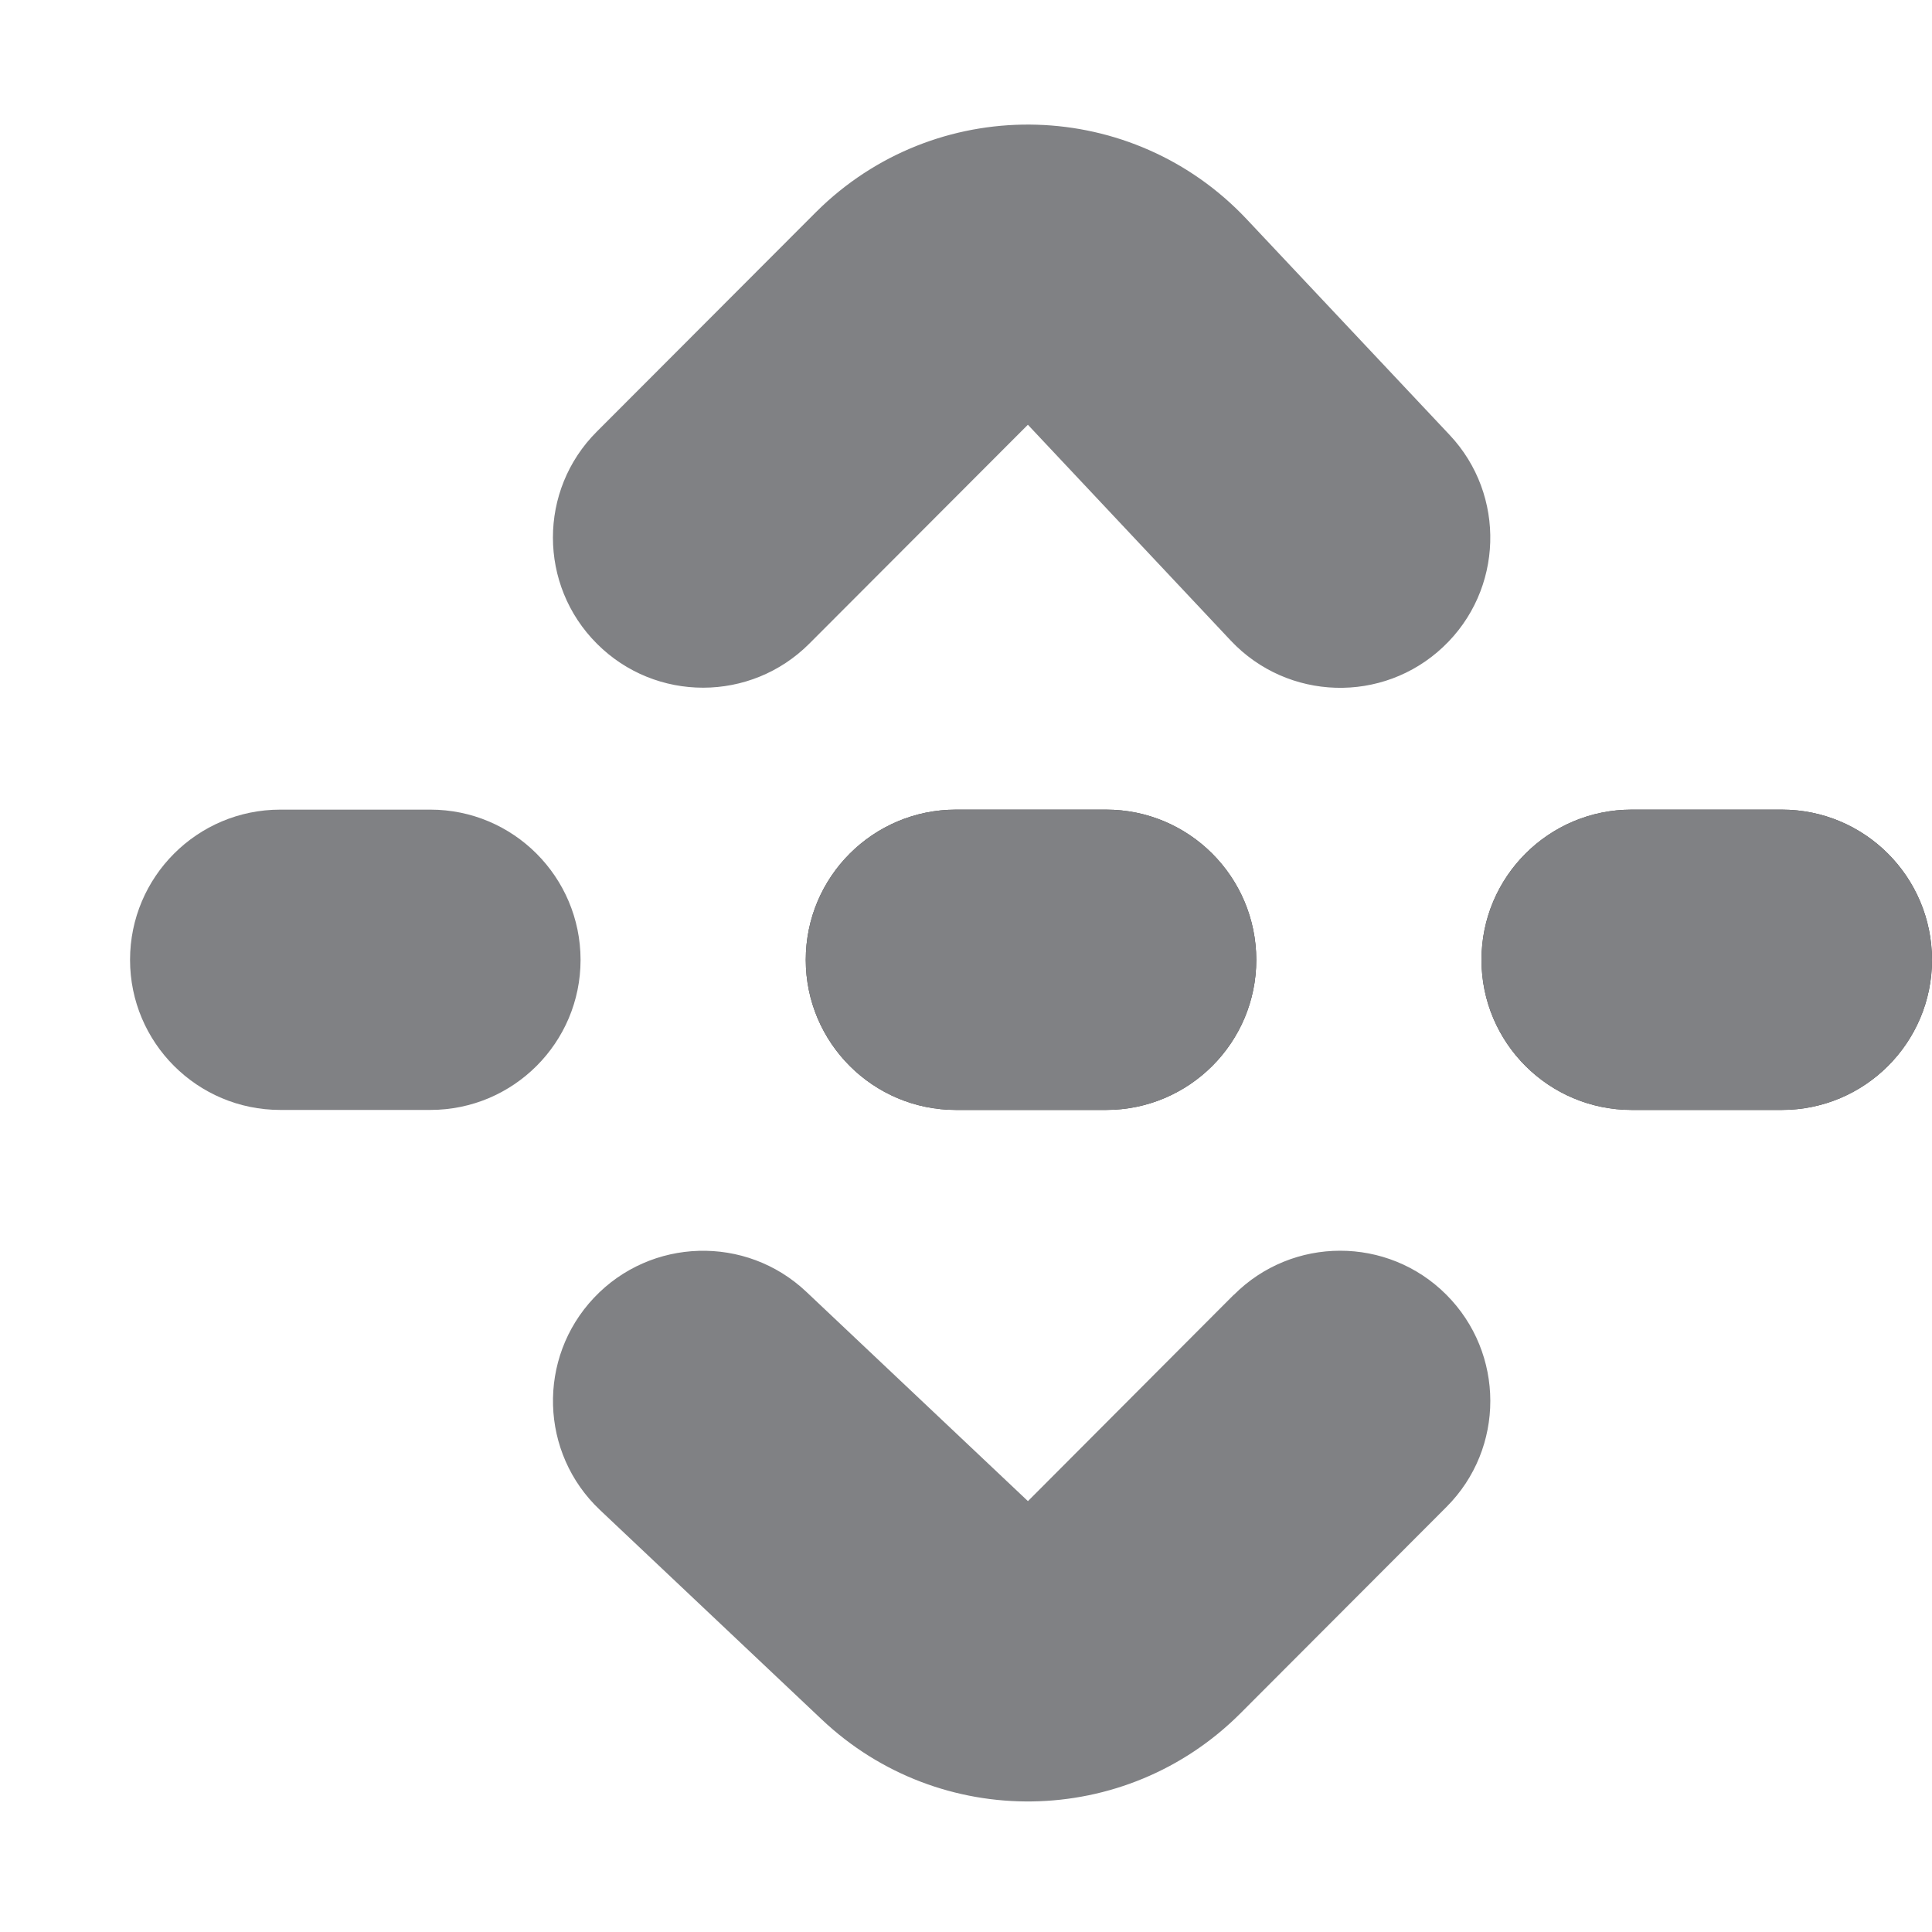 <svg xmlns="http://www.w3.org/2000/svg" width="16" height="16" viewBox="0 0 16 16">
    <defs>
        <filter id="62zv956apa" color-interpolation-filters="auto">
            <feColorMatrix in="SourceGraphic" values="0 0 0 0 0.502 0 0 0 0 0.506 0 0 0 0 0.518 0 0 0 1 0"/>
        </filter>
    </defs>
    <g fill="none" fill-rule="evenodd">
        <g>
            <g filter="url(#62zv956apa)" transform="translate(-80, -366) translate(80, 366)">
                <g>
                    <g fill="#808184">
                        <path d="M3.73 1.245l.003 2.414-2.525.072c-.686.02-1.227.593-1.207 1.279.02.686.592 1.227 1.278 1.207l2.525-.072C5.15 6.107 6.221 5.004 6.22 3.657l-.002-2.415C6.218.556 5.66 0 4.973 0 4.287 0 3.73.558 3.731 1.245z" transform="translate(1.077, 0) translate(7.385, 11.603) rotate(45) translate(-7.385, -11.603) translate(4.274, 8.494)"/>
                    </g>
                    <g fill="#808184">
                        <path d="M3.806 3.733L3.73 1.28c-.02-.686.52-1.26 1.206-1.28.686-.021 1.26.52 1.28 1.205l.075 2.452c.041 1.373-1.038 2.52-2.411 2.561l-.077.001-2.561-.002C.556 6.218-.001 5.66 0 4.973c0-.686.558-1.243 1.245-1.242l2.56.002z" transform="translate(1.077, 0) translate(7.41, 4.424) scale(-1, 1) rotate(-135) translate(-7.41, -4.424) translate(4.263, 1.314)"/>
                    </g>
                    <g fill="#808184">
                        <path d="M1.244 2.487h1.243c.687 0 1.244-.557 1.244-1.243C3.73.557 3.174 0 2.487 0H1.244C.557 0 0 .557 0 1.244c0 .686.557 1.243 1.244 1.243z" transform="translate(1.077, 0) translate(0, 6.705)"/>
                    </g>
                    <g fill="#404041">
                        <path d="M1.244 2.487h1.243c.687 0 1.244-.557 1.244-1.243C3.73.557 3.174 0 2.487 0H1.244C.557 0 0 .557 0 1.244c0 .686.557 1.243 1.244 1.243z" transform="translate(1.077, 0) translate(5.596, 6.705)"/>
                    </g>
                    <g fill="#404041">
                        <path d="M1.244 2.487h1.243c.687 0 1.244-.557 1.244-1.243C3.73.557 3.174 0 2.487 0H1.244C.557 0 0 .557 0 1.244c0 .686.557 1.243 1.244 1.243z" transform="translate(1.077, 0) translate(11.192, 6.705)"/>
                    </g>
                    <g fill="#808184">
                        <path d="M1.244 2.487h1.243c.687 0 1.244-.557 1.244-1.243C3.73.557 3.174 0 2.487 0H1.244C.557 0 0 .557 0 1.244c0 .686.557 1.243 1.244 1.243z" transform="translate(1.077, 0) translate(5.596, 6.705)"/>
                    </g>
                    <g fill="#808184">
                        <path d="M1.244 2.487h1.243c.687 0 1.244-.557 1.244-1.243C3.73.557 3.174 0 2.487 0H1.244C.557 0 0 .557 0 1.244c0 .686.557 1.243 1.244 1.243z" transform="translate(1.077, 0) translate(11.192, 6.705)"/>
                    </g>
                </g>
            </g>
        </g>
    </g>
</svg>
